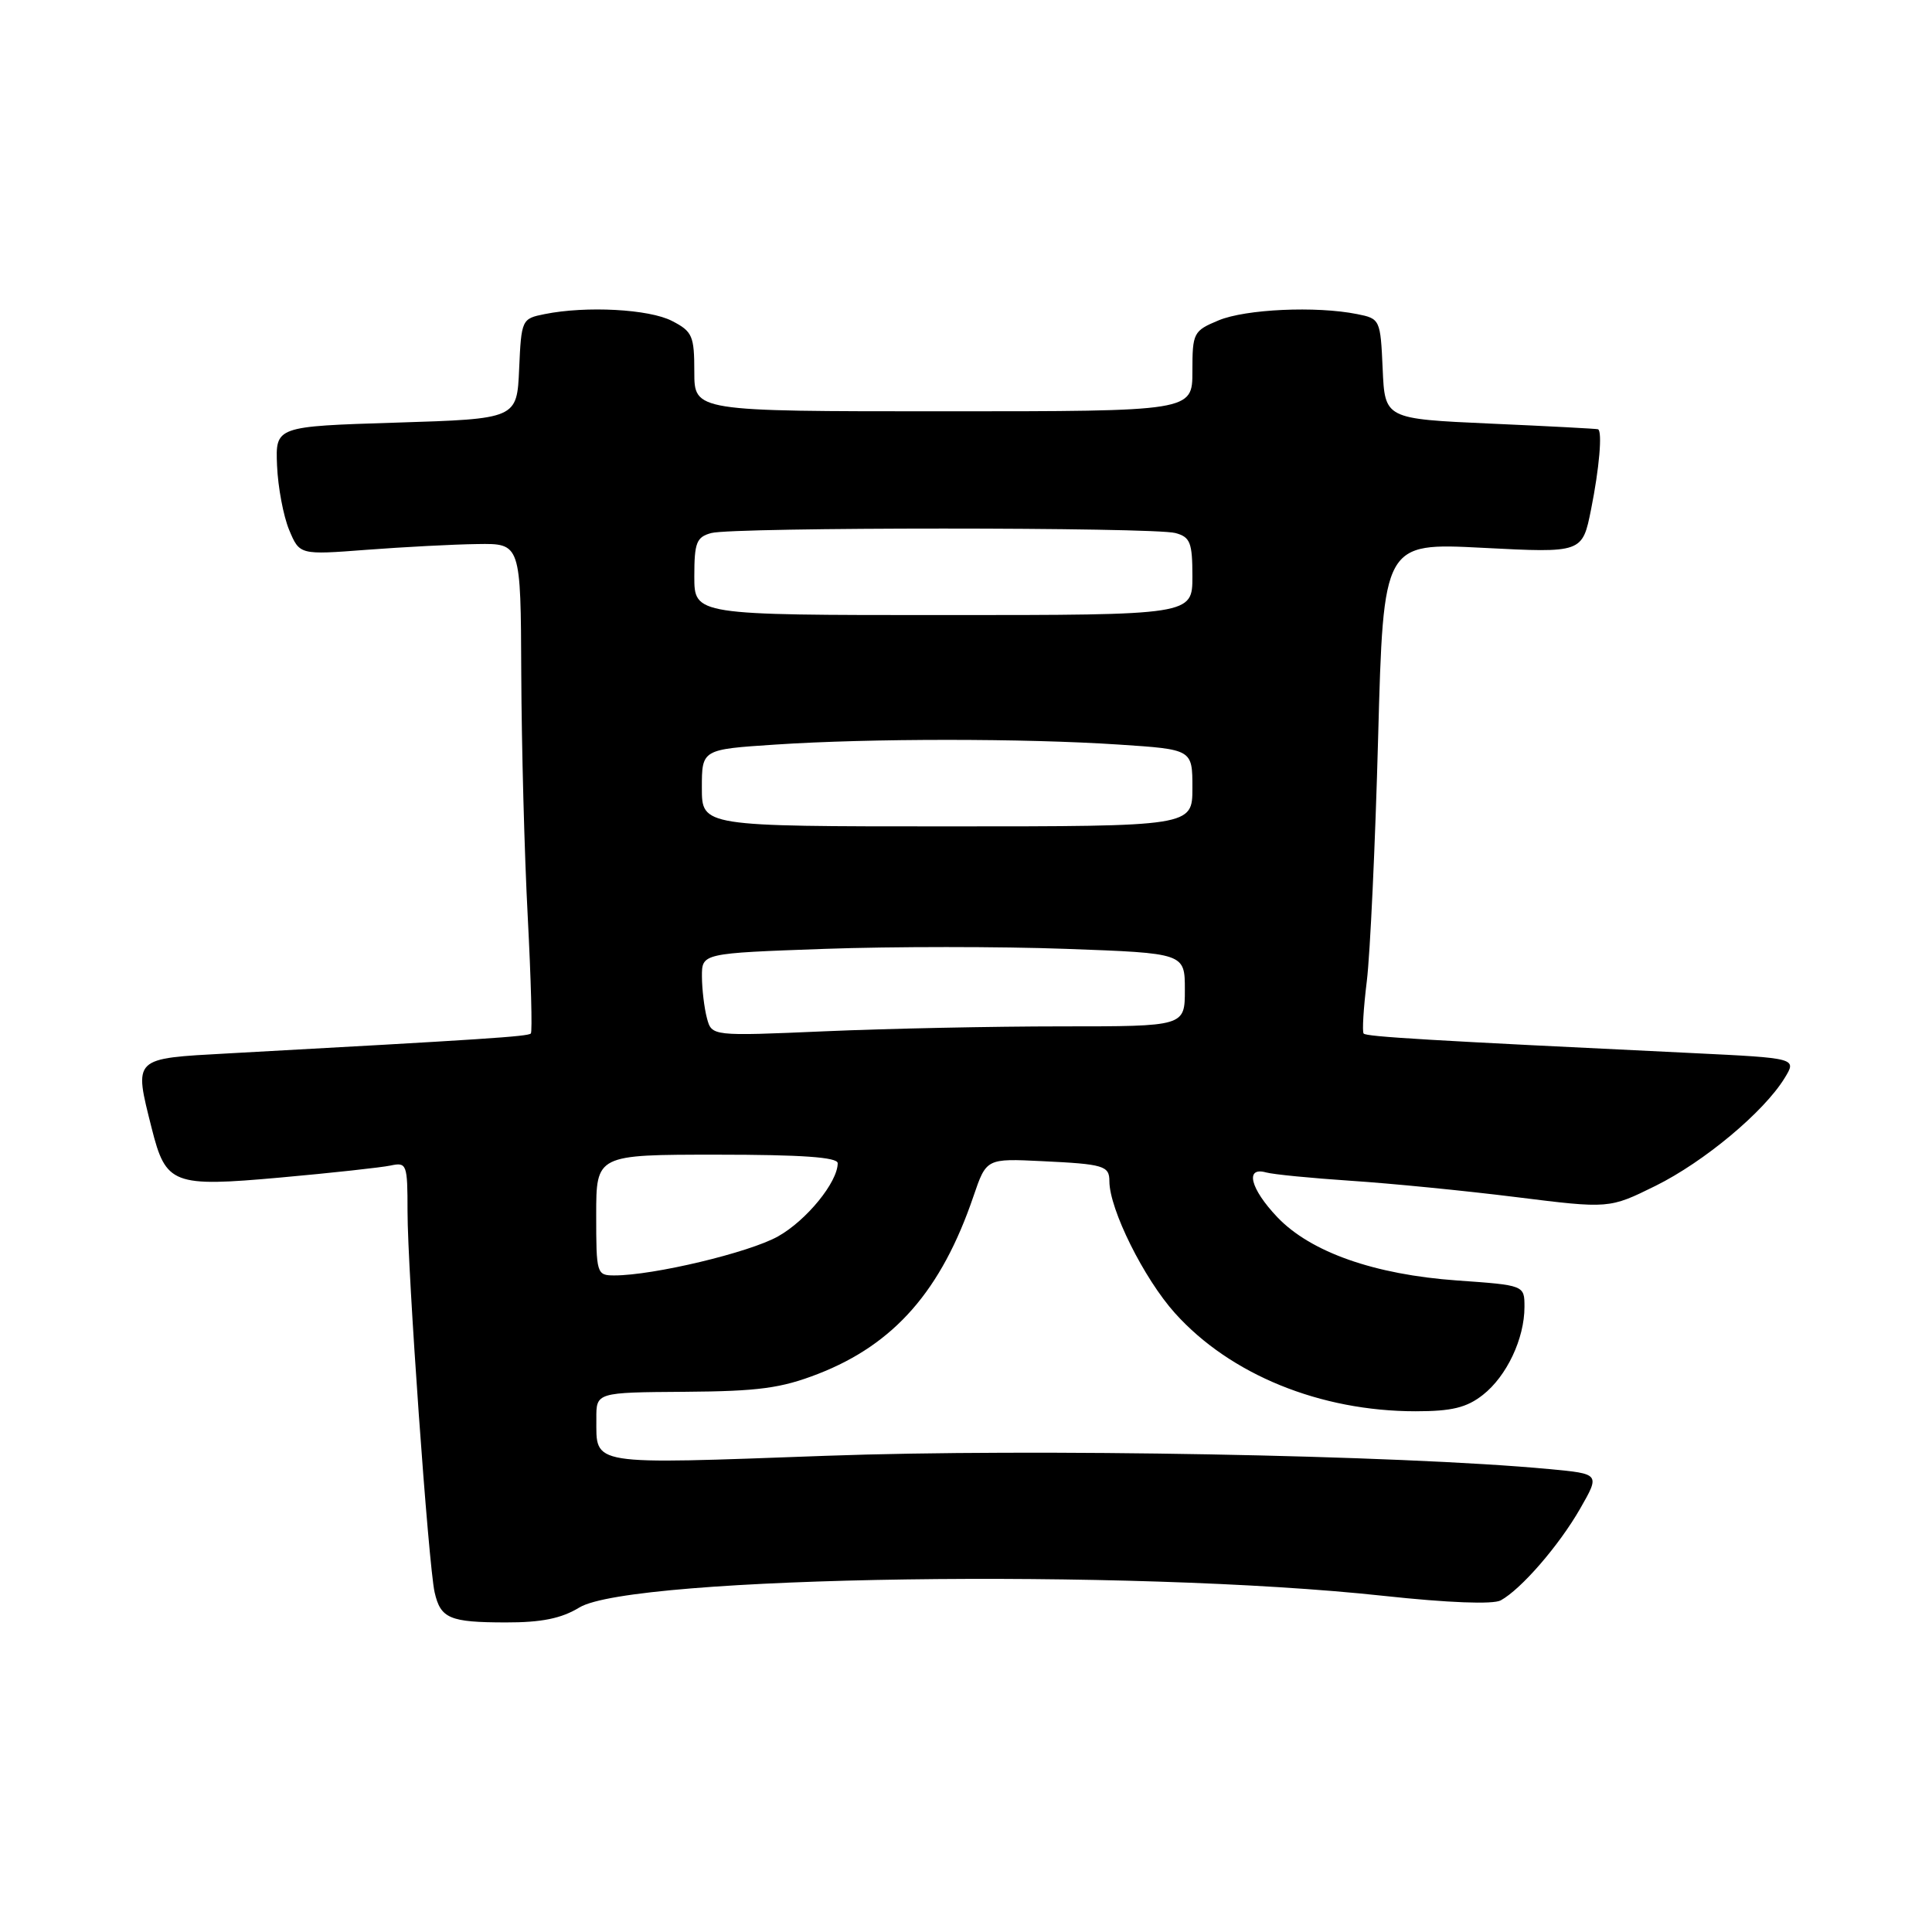 <?xml version="1.0" encoding="UTF-8" standalone="no"?>
<!DOCTYPE svg PUBLIC "-//W3C//DTD SVG 1.1//EN" "http://www.w3.org/Graphics/SVG/1.1/DTD/svg11.dtd" >
<svg xmlns="http://www.w3.org/2000/svg" xmlns:xlink="http://www.w3.org/1999/xlink" version="1.1" viewBox="0 0 256 256">
 <g >
 <path fill="currentColor"
d=" M 76.77 213.00 C 83.69 208.78 149.80 207.82 183.35 211.46 C 191.86 212.38 197.84 212.61 198.85 212.06 C 201.56 210.58 206.57 204.80 209.38 199.90 C 212.02 195.29 212.02 195.29 205.26 194.66 C 185.46 192.80 136.82 191.91 109.47 192.90 C 77.79 194.05 79.04 194.25 79.02 188.00 C 79.00 184.50 79.00 184.50 90.75 184.42 C 100.52 184.35 103.50 183.95 108.42 182.04 C 118.52 178.10 124.74 170.99 128.99 158.51 C 130.70 153.50 130.70 153.50 138.10 153.86 C 146.26 154.25 147.00 154.47 147.00 156.52 C 147.00 160.22 151.57 169.42 155.70 174.01 C 163.01 182.14 174.93 187.00 187.58 187.00 C 192.37 187.00 194.34 186.52 196.49 184.83 C 199.65 182.35 202.00 177.37 202.00 173.18 C 202.00 170.30 202.00 170.30 193.08 169.67 C 182.11 168.89 173.66 165.91 169.25 161.28 C 165.67 157.51 164.93 154.57 167.75 155.35 C 168.71 155.62 173.78 156.11 179.00 156.46 C 184.22 156.80 194.06 157.77 200.87 158.62 C 213.23 160.16 213.23 160.16 219.37 157.13 C 225.81 153.94 233.73 147.33 236.47 142.85 C 238.09 140.21 238.09 140.21 224.30 139.54 C 189.31 137.86 181.04 137.37 180.69 136.95 C 180.48 136.70 180.67 133.57 181.11 130.00 C 181.55 126.42 182.23 111.89 182.61 97.70 C 183.31 71.91 183.31 71.91 196.49 72.59 C 209.67 73.27 209.67 73.27 210.83 67.47 C 211.91 62.09 212.34 57.17 211.75 56.88 C 211.61 56.81 205.20 56.47 197.50 56.13 C 183.50 55.50 183.50 55.50 183.21 48.87 C 182.92 42.34 182.86 42.22 179.83 41.62 C 174.40 40.53 165.04 40.96 161.47 42.45 C 158.13 43.84 158.00 44.10 158.00 49.20 C 158.00 54.50 158.00 54.50 125.00 54.50 C 92.00 54.50 92.00 54.50 92.00 49.28 C 92.00 44.50 91.75 43.92 89.05 42.53 C 86.03 40.96 77.68 40.51 72.17 41.62 C 69.14 42.22 69.08 42.34 68.79 48.87 C 68.50 55.50 68.50 55.50 52.50 56.00 C 36.50 56.50 36.50 56.50 36.71 61.69 C 36.83 64.55 37.55 68.38 38.31 70.21 C 39.70 73.53 39.70 73.53 48.60 72.85 C 53.50 72.48 60.09 72.13 63.25 72.09 C 69.00 72.00 69.00 72.00 69.07 89.25 C 69.11 98.74 69.49 113.25 69.93 121.50 C 70.36 129.75 70.55 136.70 70.34 136.94 C 69.99 137.34 64.34 137.71 30.25 139.58 C 17.50 140.28 17.73 140.06 20.10 149.50 C 21.98 156.96 22.88 157.31 37.15 156.03 C 43.94 155.42 50.51 154.70 51.75 154.44 C 53.90 153.98 54.00 154.24 54.00 160.51 C 54.00 168.38 56.78 207.47 57.59 210.99 C 58.38 214.46 59.58 214.97 67.00 214.98 C 71.75 214.99 74.38 214.46 76.77 213.00 Z  M 79.00 161.00 C 79.00 153.00 79.00 153.00 95.00 153.00 C 106.24 153.00 111.00 153.34 111.00 154.13 C 111.00 156.64 106.87 161.71 103.09 163.83 C 99.28 165.97 86.58 169.00 81.41 169.00 C 79.06 169.00 79.00 168.79 79.00 161.00 Z  M 93.67 134.90 C 93.32 133.58 93.02 131.11 93.01 129.40 C 93.00 126.31 93.00 126.31 109.27 125.73 C 118.22 125.41 132.62 125.41 141.27 125.73 C 157.00 126.30 157.00 126.30 157.00 131.15 C 157.00 136.00 157.00 136.00 140.66 136.00 C 131.67 136.00 117.57 136.29 109.31 136.65 C 94.31 137.30 94.31 137.30 93.67 134.90 Z  M 93.00 104.40 C 93.00 99.30 93.00 99.30 102.75 98.66 C 115.23 97.83 135.77 97.83 148.25 98.66 C 158.00 99.30 158.00 99.30 158.00 104.40 C 158.00 109.50 158.00 109.50 125.50 109.50 C 93.00 109.50 93.00 109.50 93.00 104.40 Z  M 92.00 76.37 C 92.00 71.89 92.29 71.16 94.25 70.63 C 97.18 69.84 152.82 69.84 155.75 70.63 C 157.71 71.16 158.00 71.89 158.00 76.37 C 158.00 81.50 158.00 81.50 125.00 81.50 C 92.00 81.50 92.00 81.50 92.00 76.37 Z "/>
</g>
</svg>